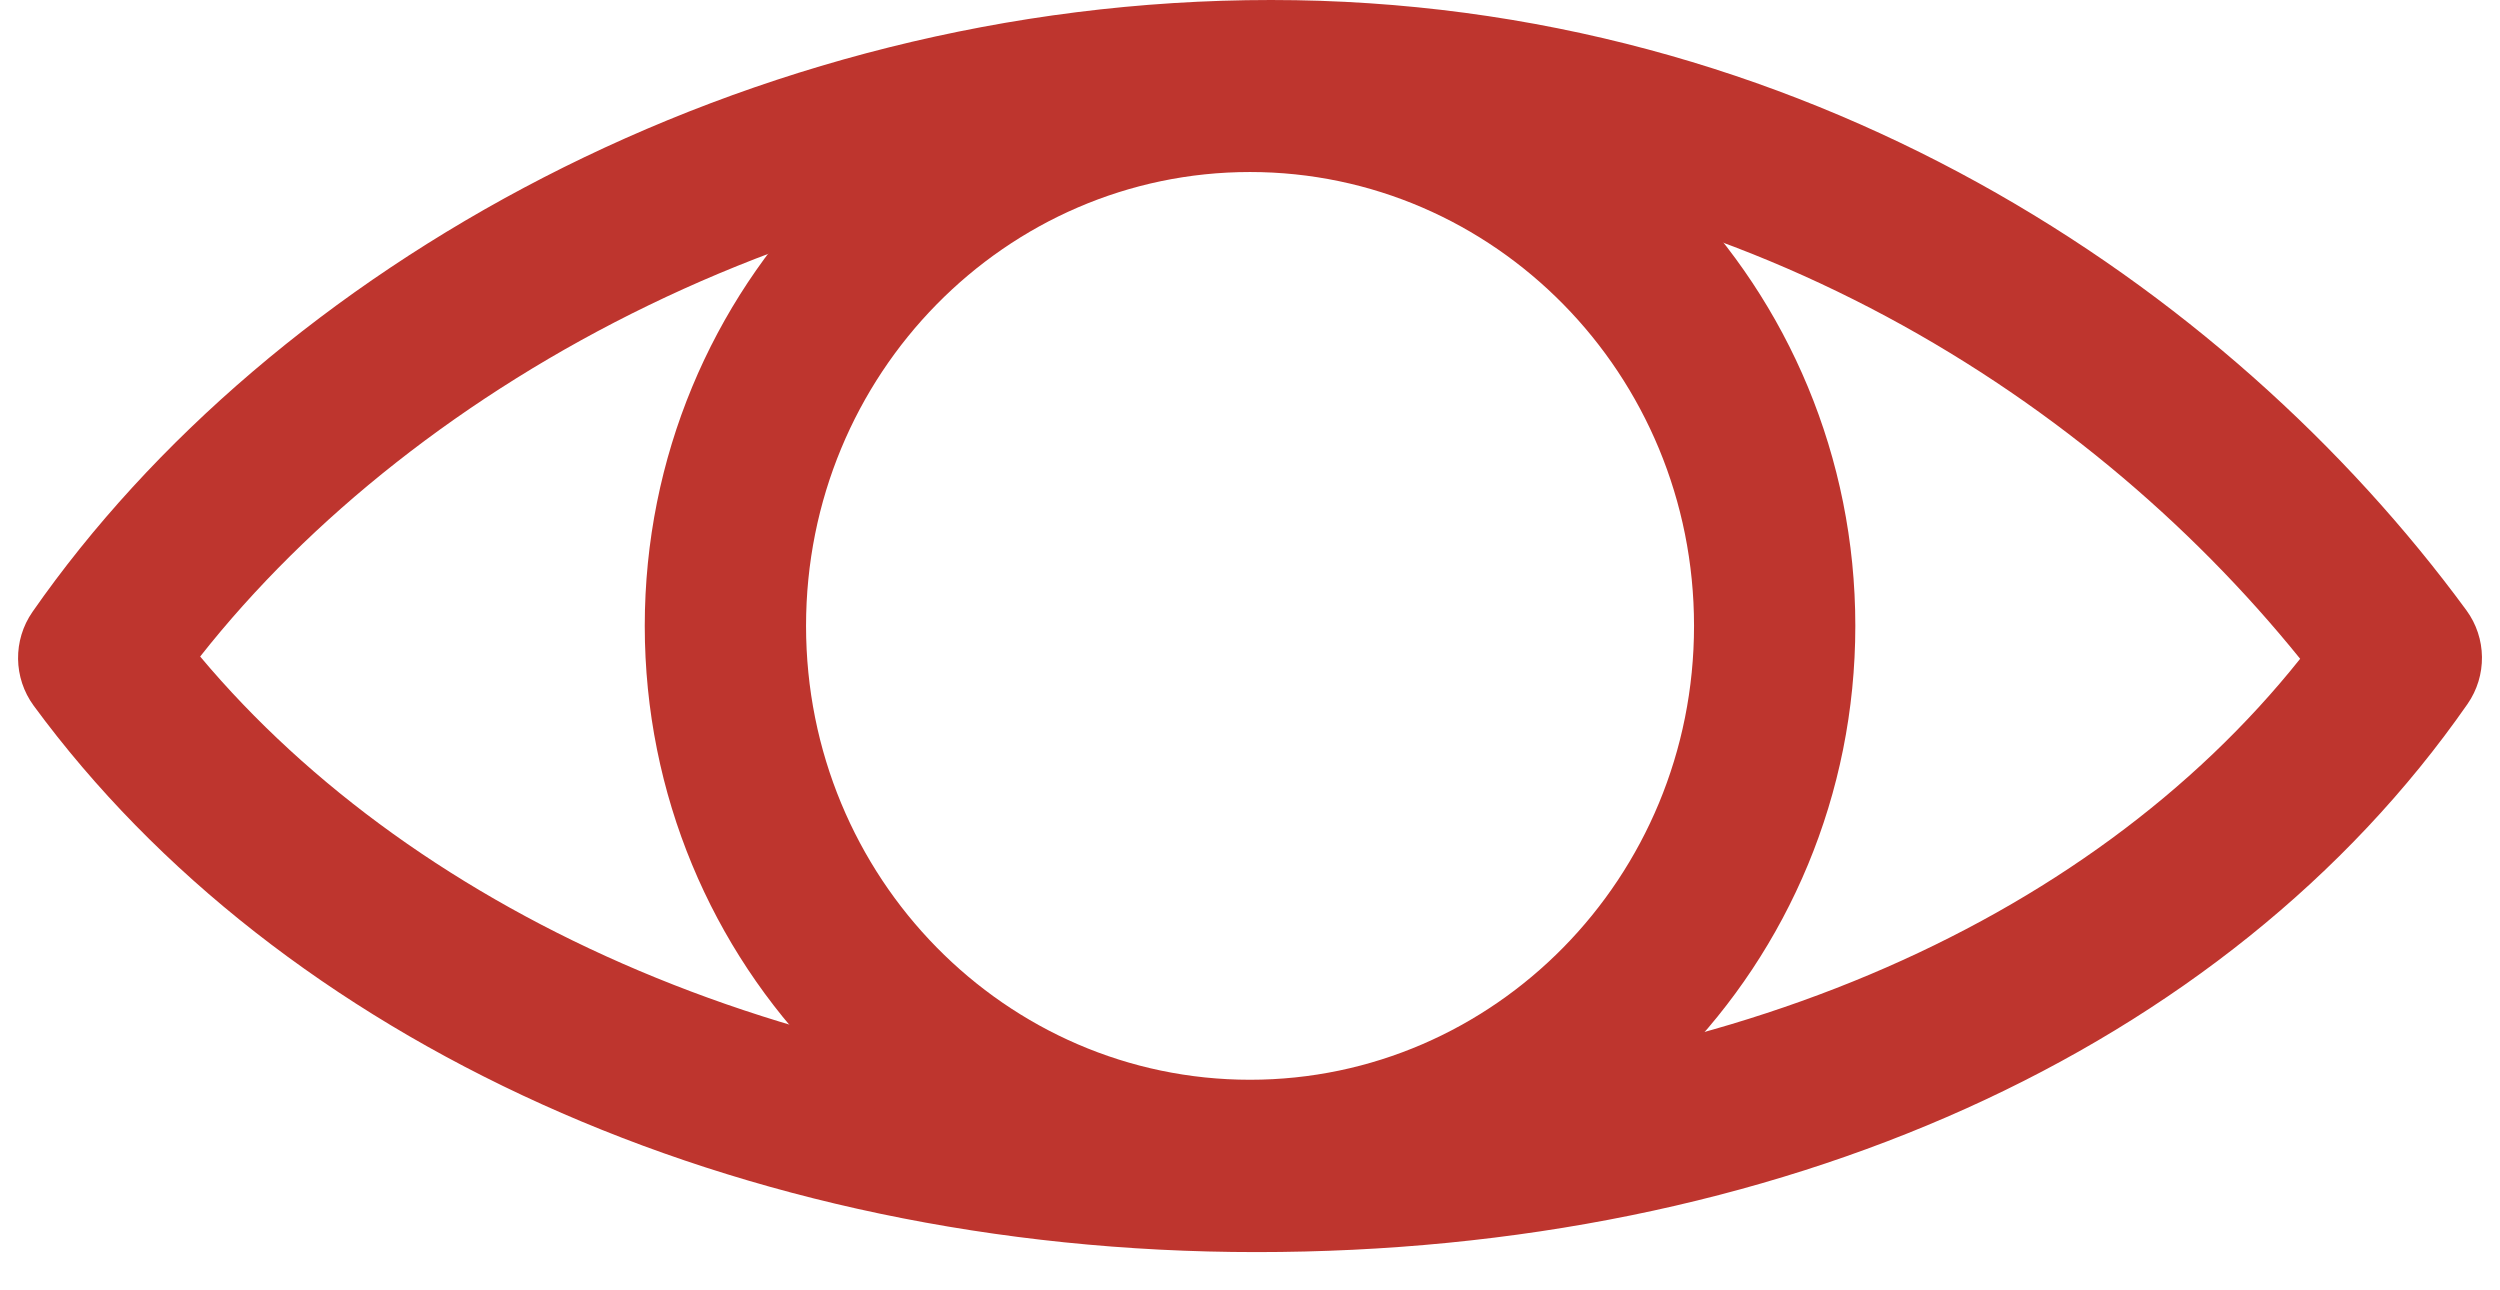 <svg width="31" height="16" viewBox="0 0 31 16" fill="none" xmlns="http://www.w3.org/2000/svg">
<path fill-rule="evenodd" clip-rule="evenodd" d="M2.482 8.141C5.178 11.357 9.949 13.526 15.58 13.526C21.229 13.526 25.889 11.471 28.522 8.169C25.797 4.795 21.286 2 15.761 2C10.185 2 5.185 4.713 2.482 8.141ZM0.403 7.587C3.364 3.334 9.233 0 15.761 0C22.339 0 27.607 3.513 30.583 7.567C30.836 7.912 30.841 8.379 30.597 8.73C27.595 13.043 22.025 15.526 15.58 15.526C9.121 15.526 3.463 12.895 0.418 8.751C0.165 8.406 0.159 7.938 0.403 7.587Z" fill="#BE352E"/>
<path fill-rule="evenodd" clip-rule="evenodd" d="M15.5 2.133C12.477 2.133 9.995 4.635 9.995 7.761C9.995 10.887 12.477 13.389 15.5 13.389C18.523 13.389 21.006 10.887 21.006 7.761C21.006 4.635 18.523 2.133 15.5 2.133ZM7.995 7.761C7.995 3.566 11.338 0.133 15.5 0.133C19.663 0.133 23.006 3.566 23.006 7.761C23.006 11.956 19.663 15.389 15.5 15.389C11.338 15.389 7.995 11.956 7.995 7.761Z" fill="#BE352E"/>
</svg>
